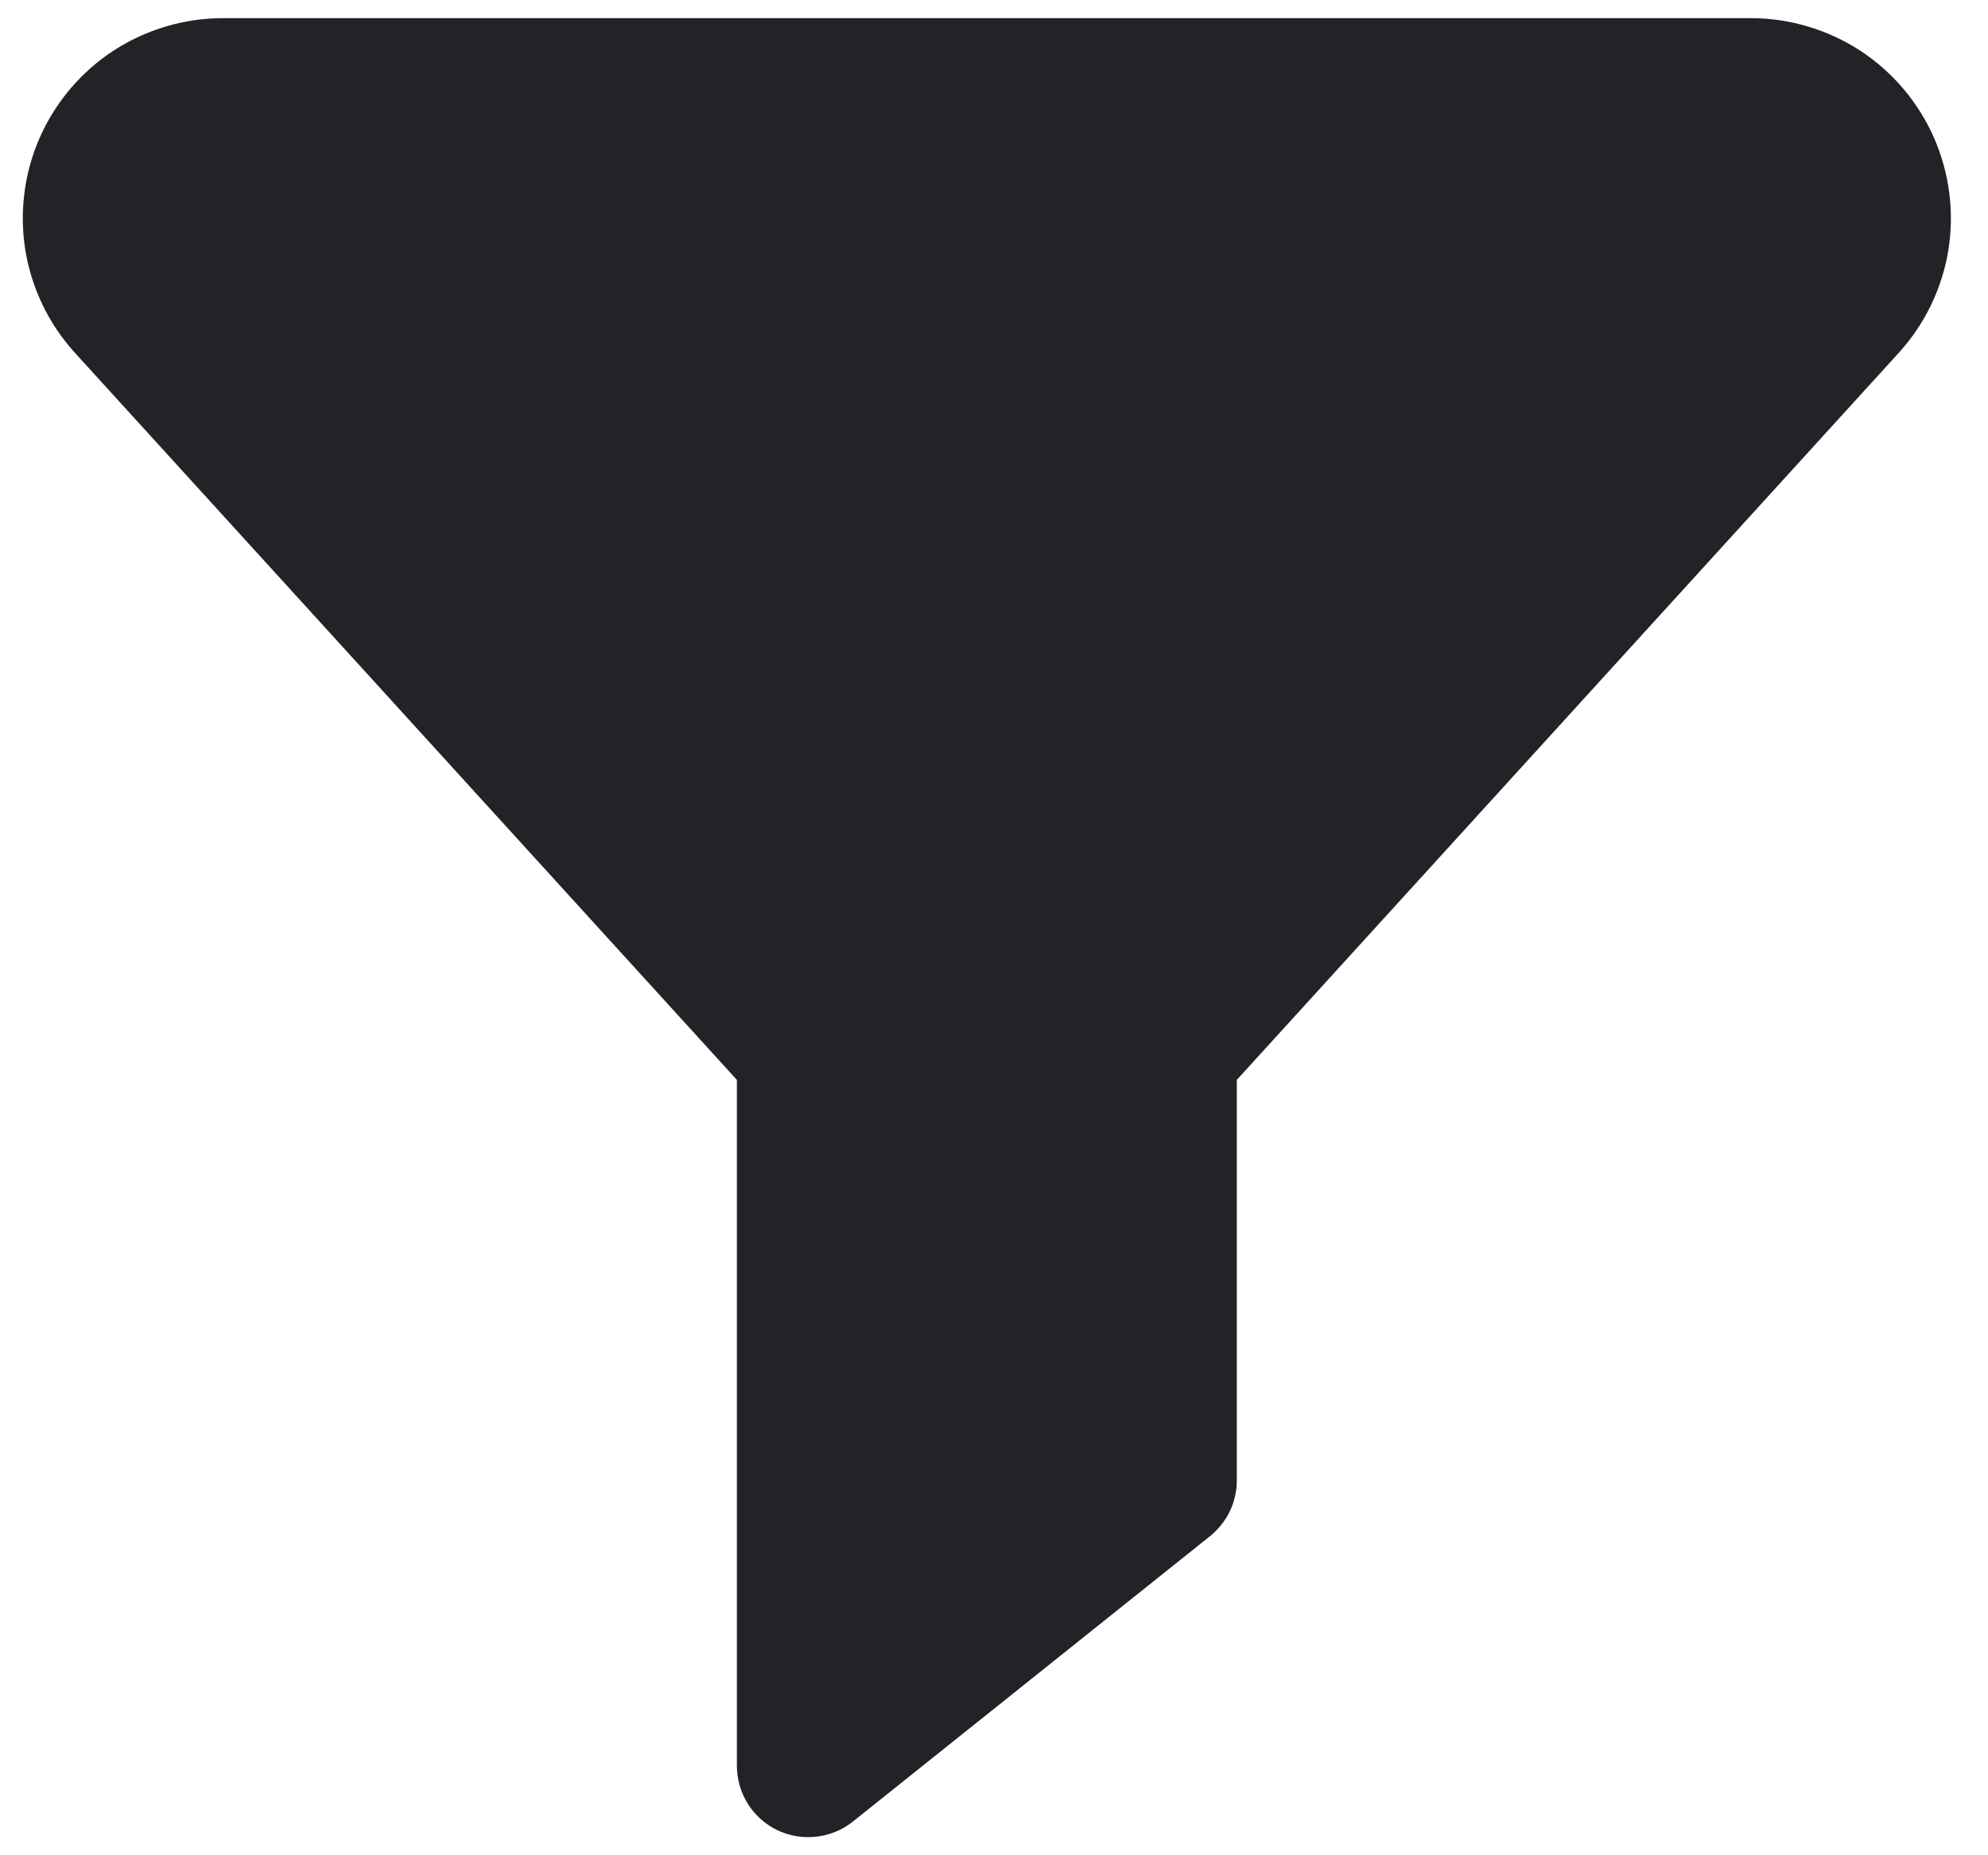 <svg width="15" height="14" viewBox="0 0 15 14" fill="none" xmlns="http://www.w3.org/2000/svg">
<path d="M13.21 0.137H1.683C1.39 0.137 1.104 0.222 0.858 0.381C0.613 0.541 0.42 0.768 0.301 1.036C0.183 1.303 0.145 1.599 0.191 1.887C0.238 2.176 0.368 2.445 0.564 2.661L5.56 8.149V13.325C5.56 13.426 5.589 13.525 5.642 13.611C5.696 13.697 5.773 13.766 5.864 13.81C5.937 13.845 6.018 13.864 6.099 13.863C6.221 13.863 6.34 13.822 6.436 13.745L7.446 12.938L9.13 11.592C9.193 11.541 9.244 11.477 9.279 11.405C9.314 11.332 9.332 11.252 9.332 11.172V8.149L14.328 2.661C14.524 2.445 14.654 2.176 14.701 1.887C14.747 1.599 14.709 1.303 14.591 1.036C14.472 0.768 14.279 0.541 14.034 0.381C13.788 0.222 13.502 0.137 13.21 0.137Z" fill="#232226"/>
</svg>
